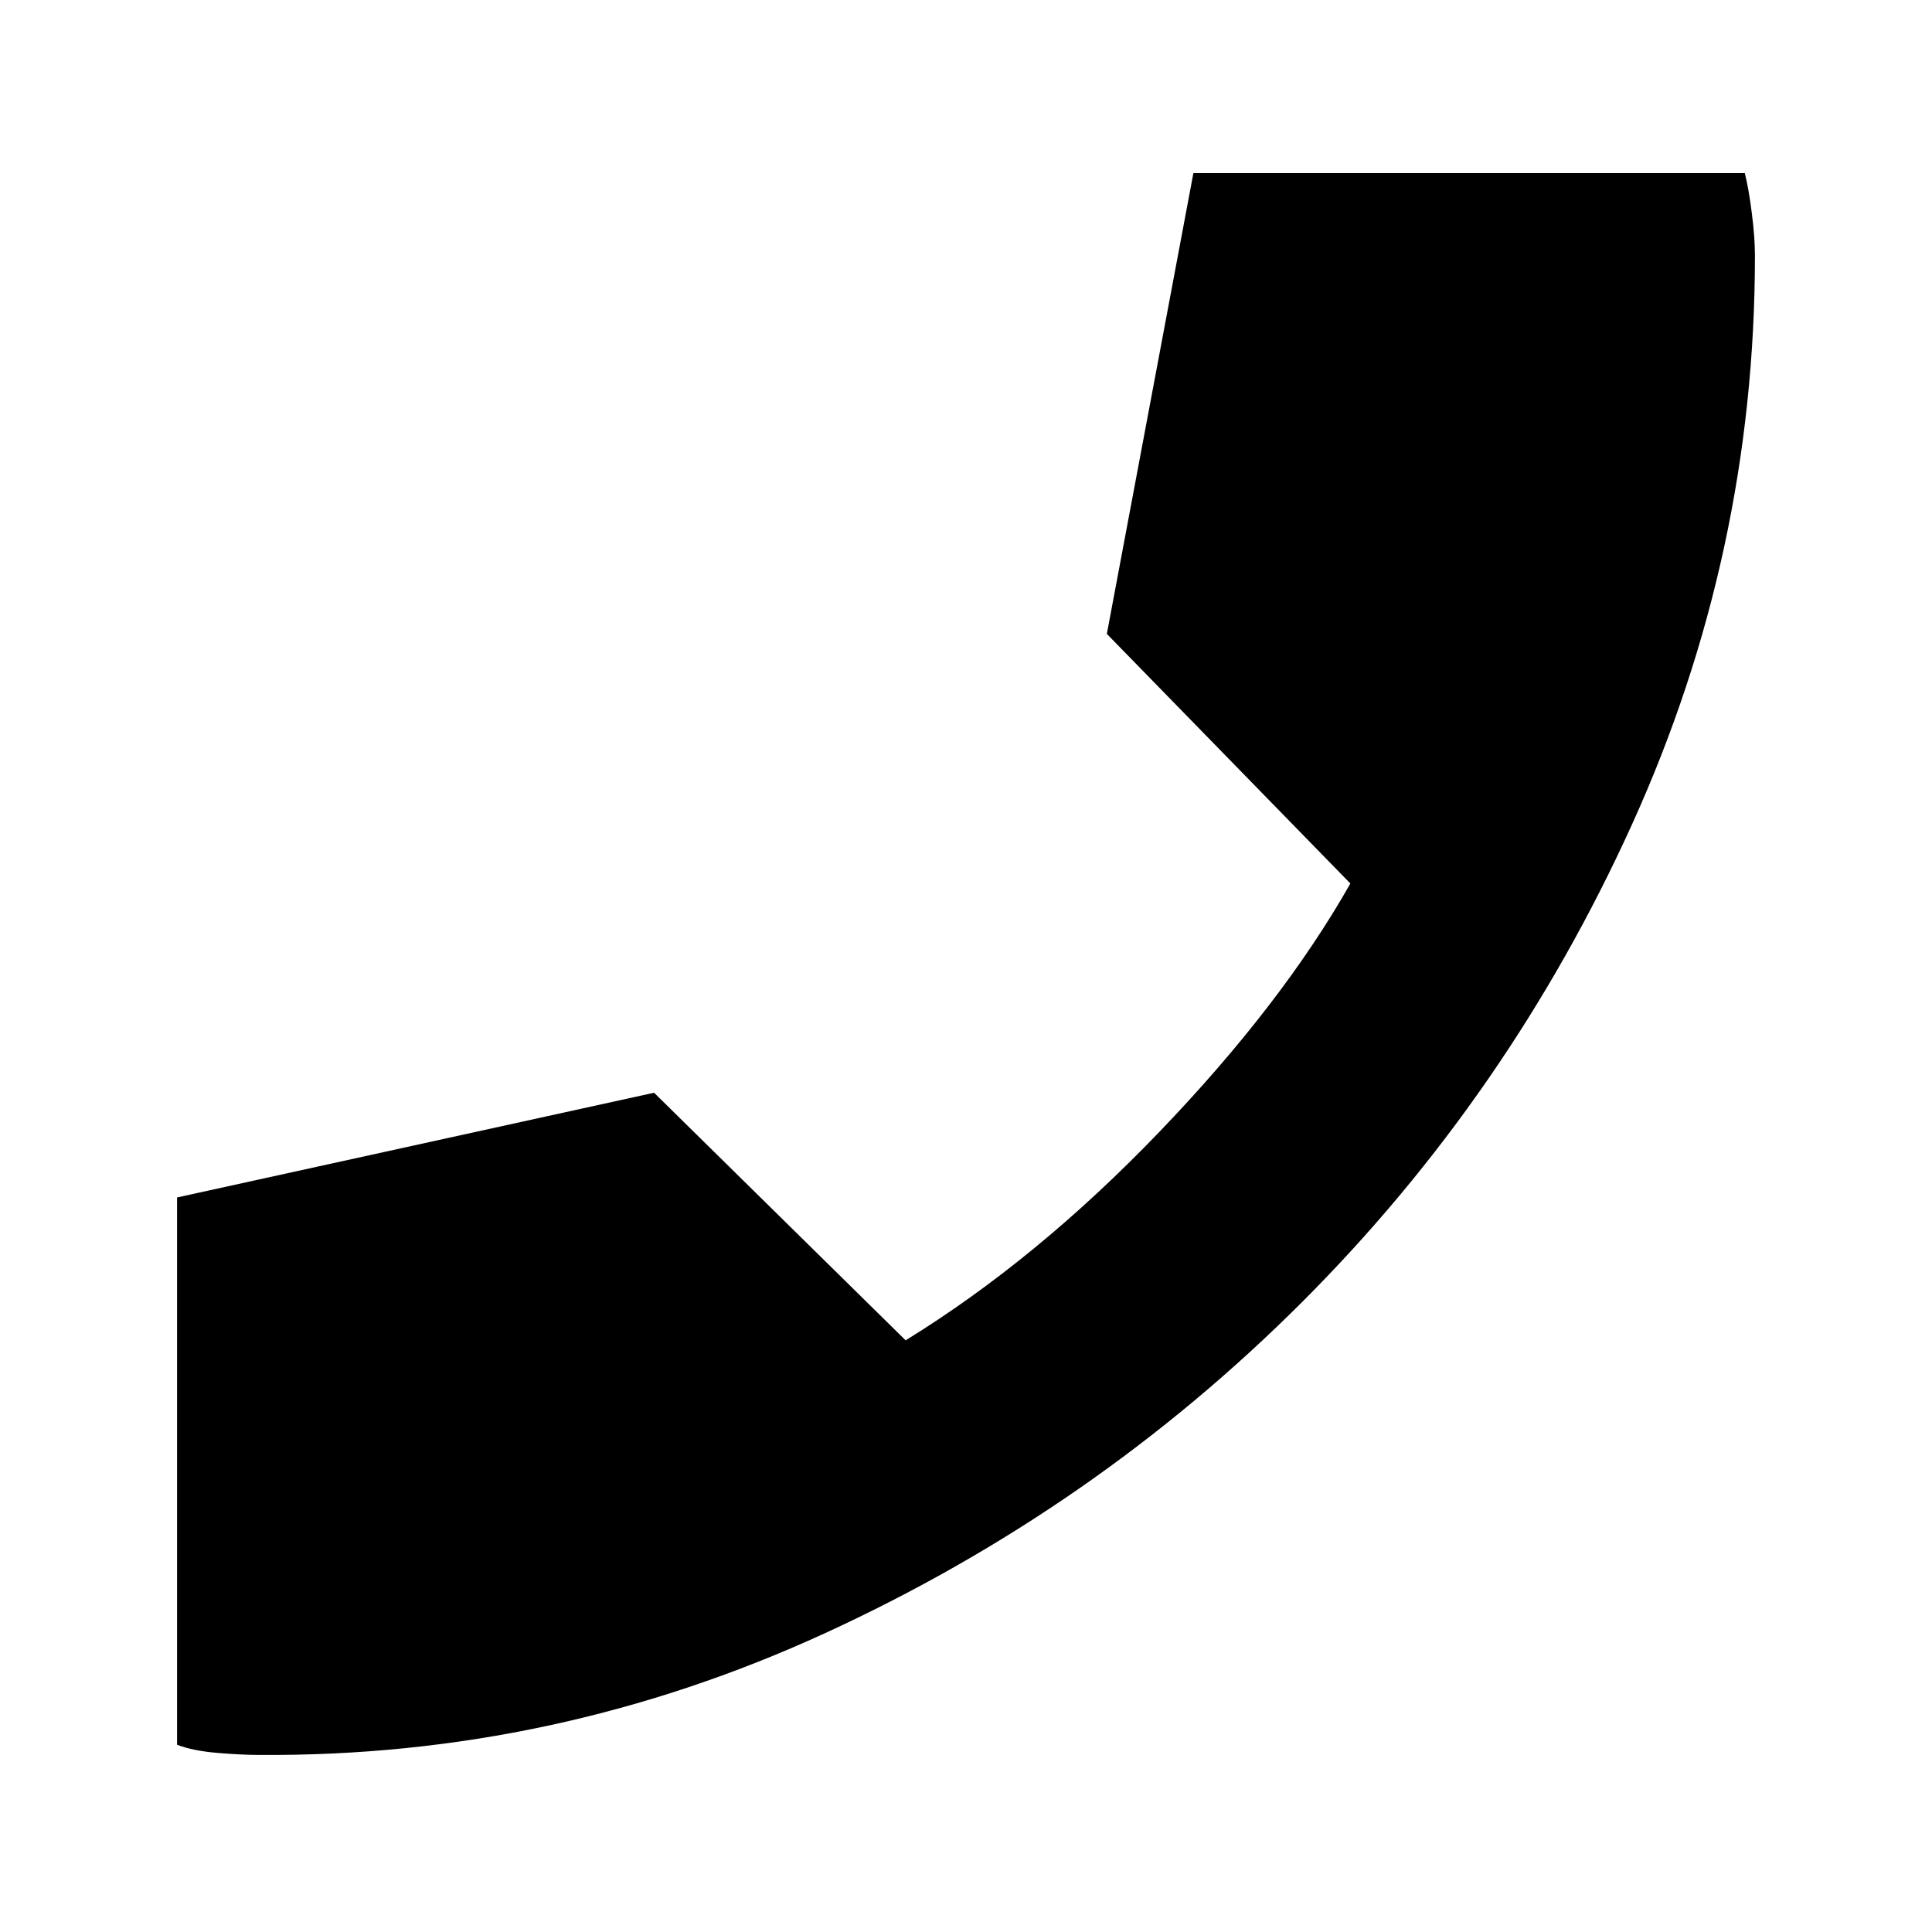 <svg xmlns="http://www.w3.org/2000/svg" height="20" width="20"><path d="M2.688 18.167q-.188 0-.438-.021t-.417-.084v-5.666l4.938-1.084 2.604 2.563q1.354-.833 2.625-2.156 1.271-1.323 1.979-2.573l-2.521-2.584.896-4.77h5.708q.042.166.073.416.032.25.032.438 0 3.083-1.271 5.885-1.271 2.802-3.417 4.948-2.146 2.146-4.937 3.427-2.792 1.282-5.854 1.261Z"/></svg>